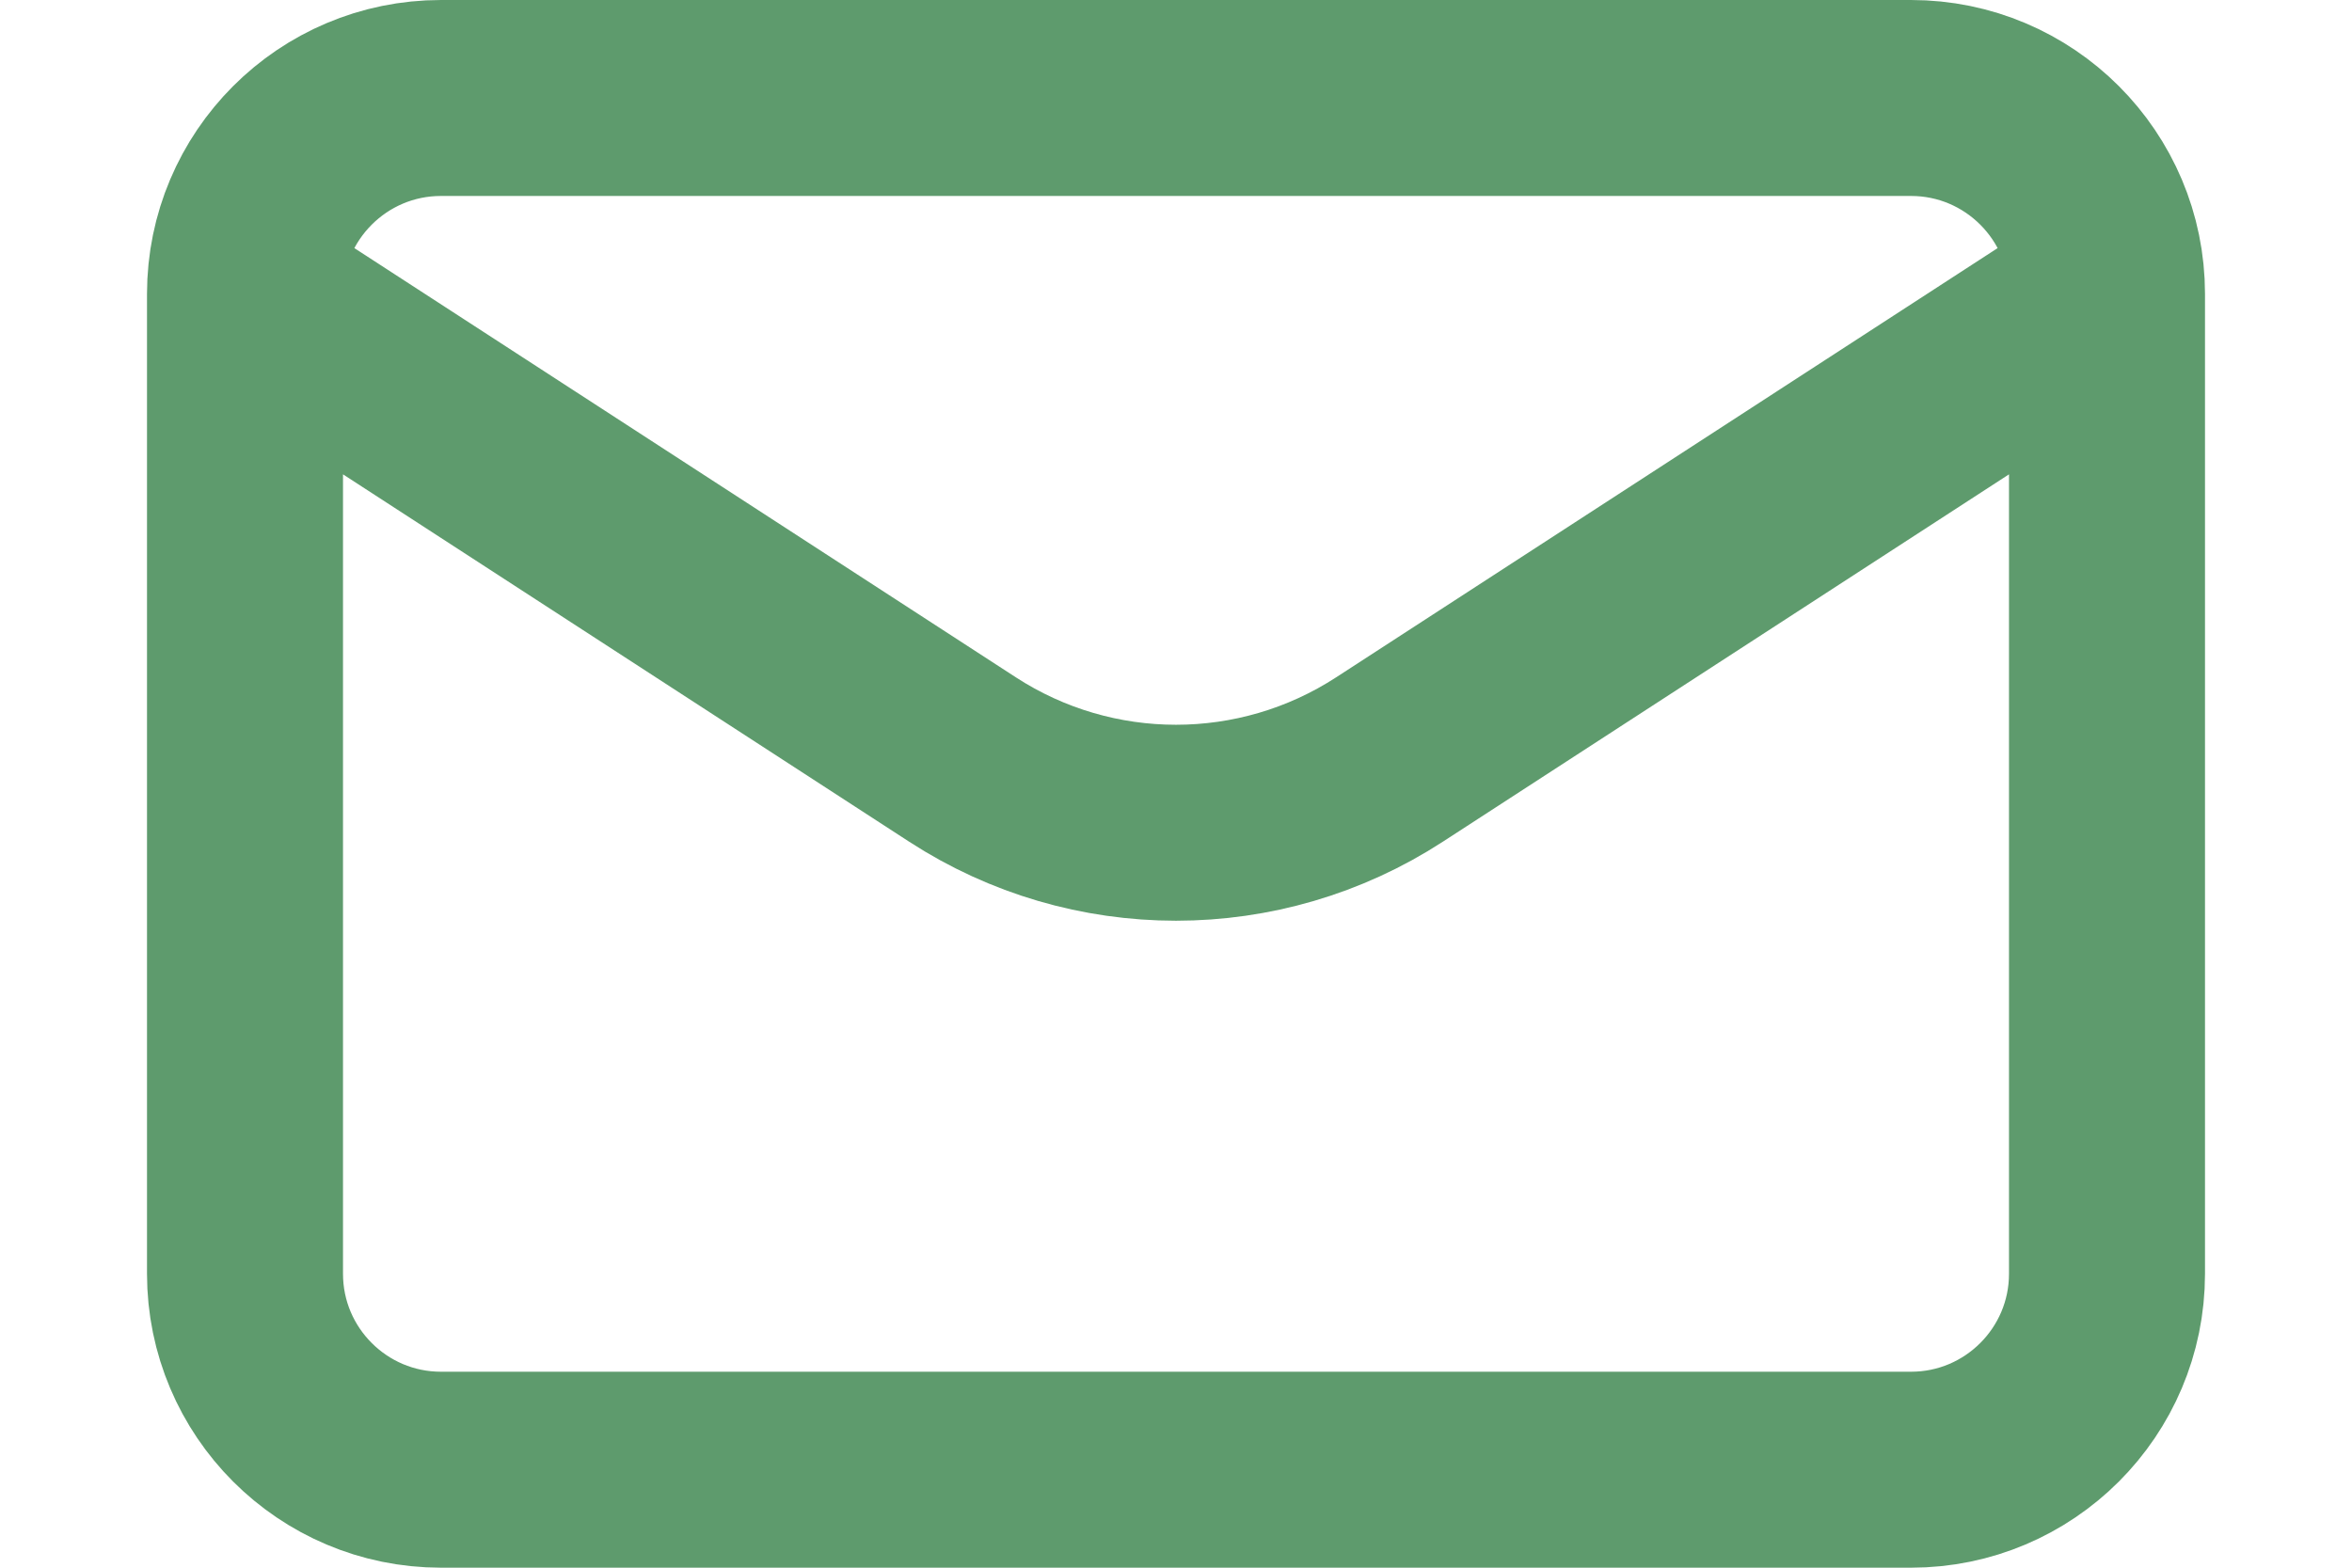 <svg width="12" height="8" viewBox="0 0 12 8" fill="none" xmlns="http://www.w3.org/2000/svg">
<path d="M1.25 1.5L4.911 3.876C5.573 4.306 6.427 4.306 7.089 3.876L10.75 1.5M1.25 1.5L1.25 6.5C1.25 7.052 1.698 7.5 2.25 7.5L9.75 7.5C10.302 7.5 10.75 7.052 10.75 6.5V1.5M1.25 1.5C1.25 0.948 1.698 0.5 2.25 0.5L9.75 0.5C10.302 0.5 10.75 0.948 10.75 1.5" stroke="#5E9B6D" stroke-linecap="round" stroke-linejoin="round"/>
</svg>
